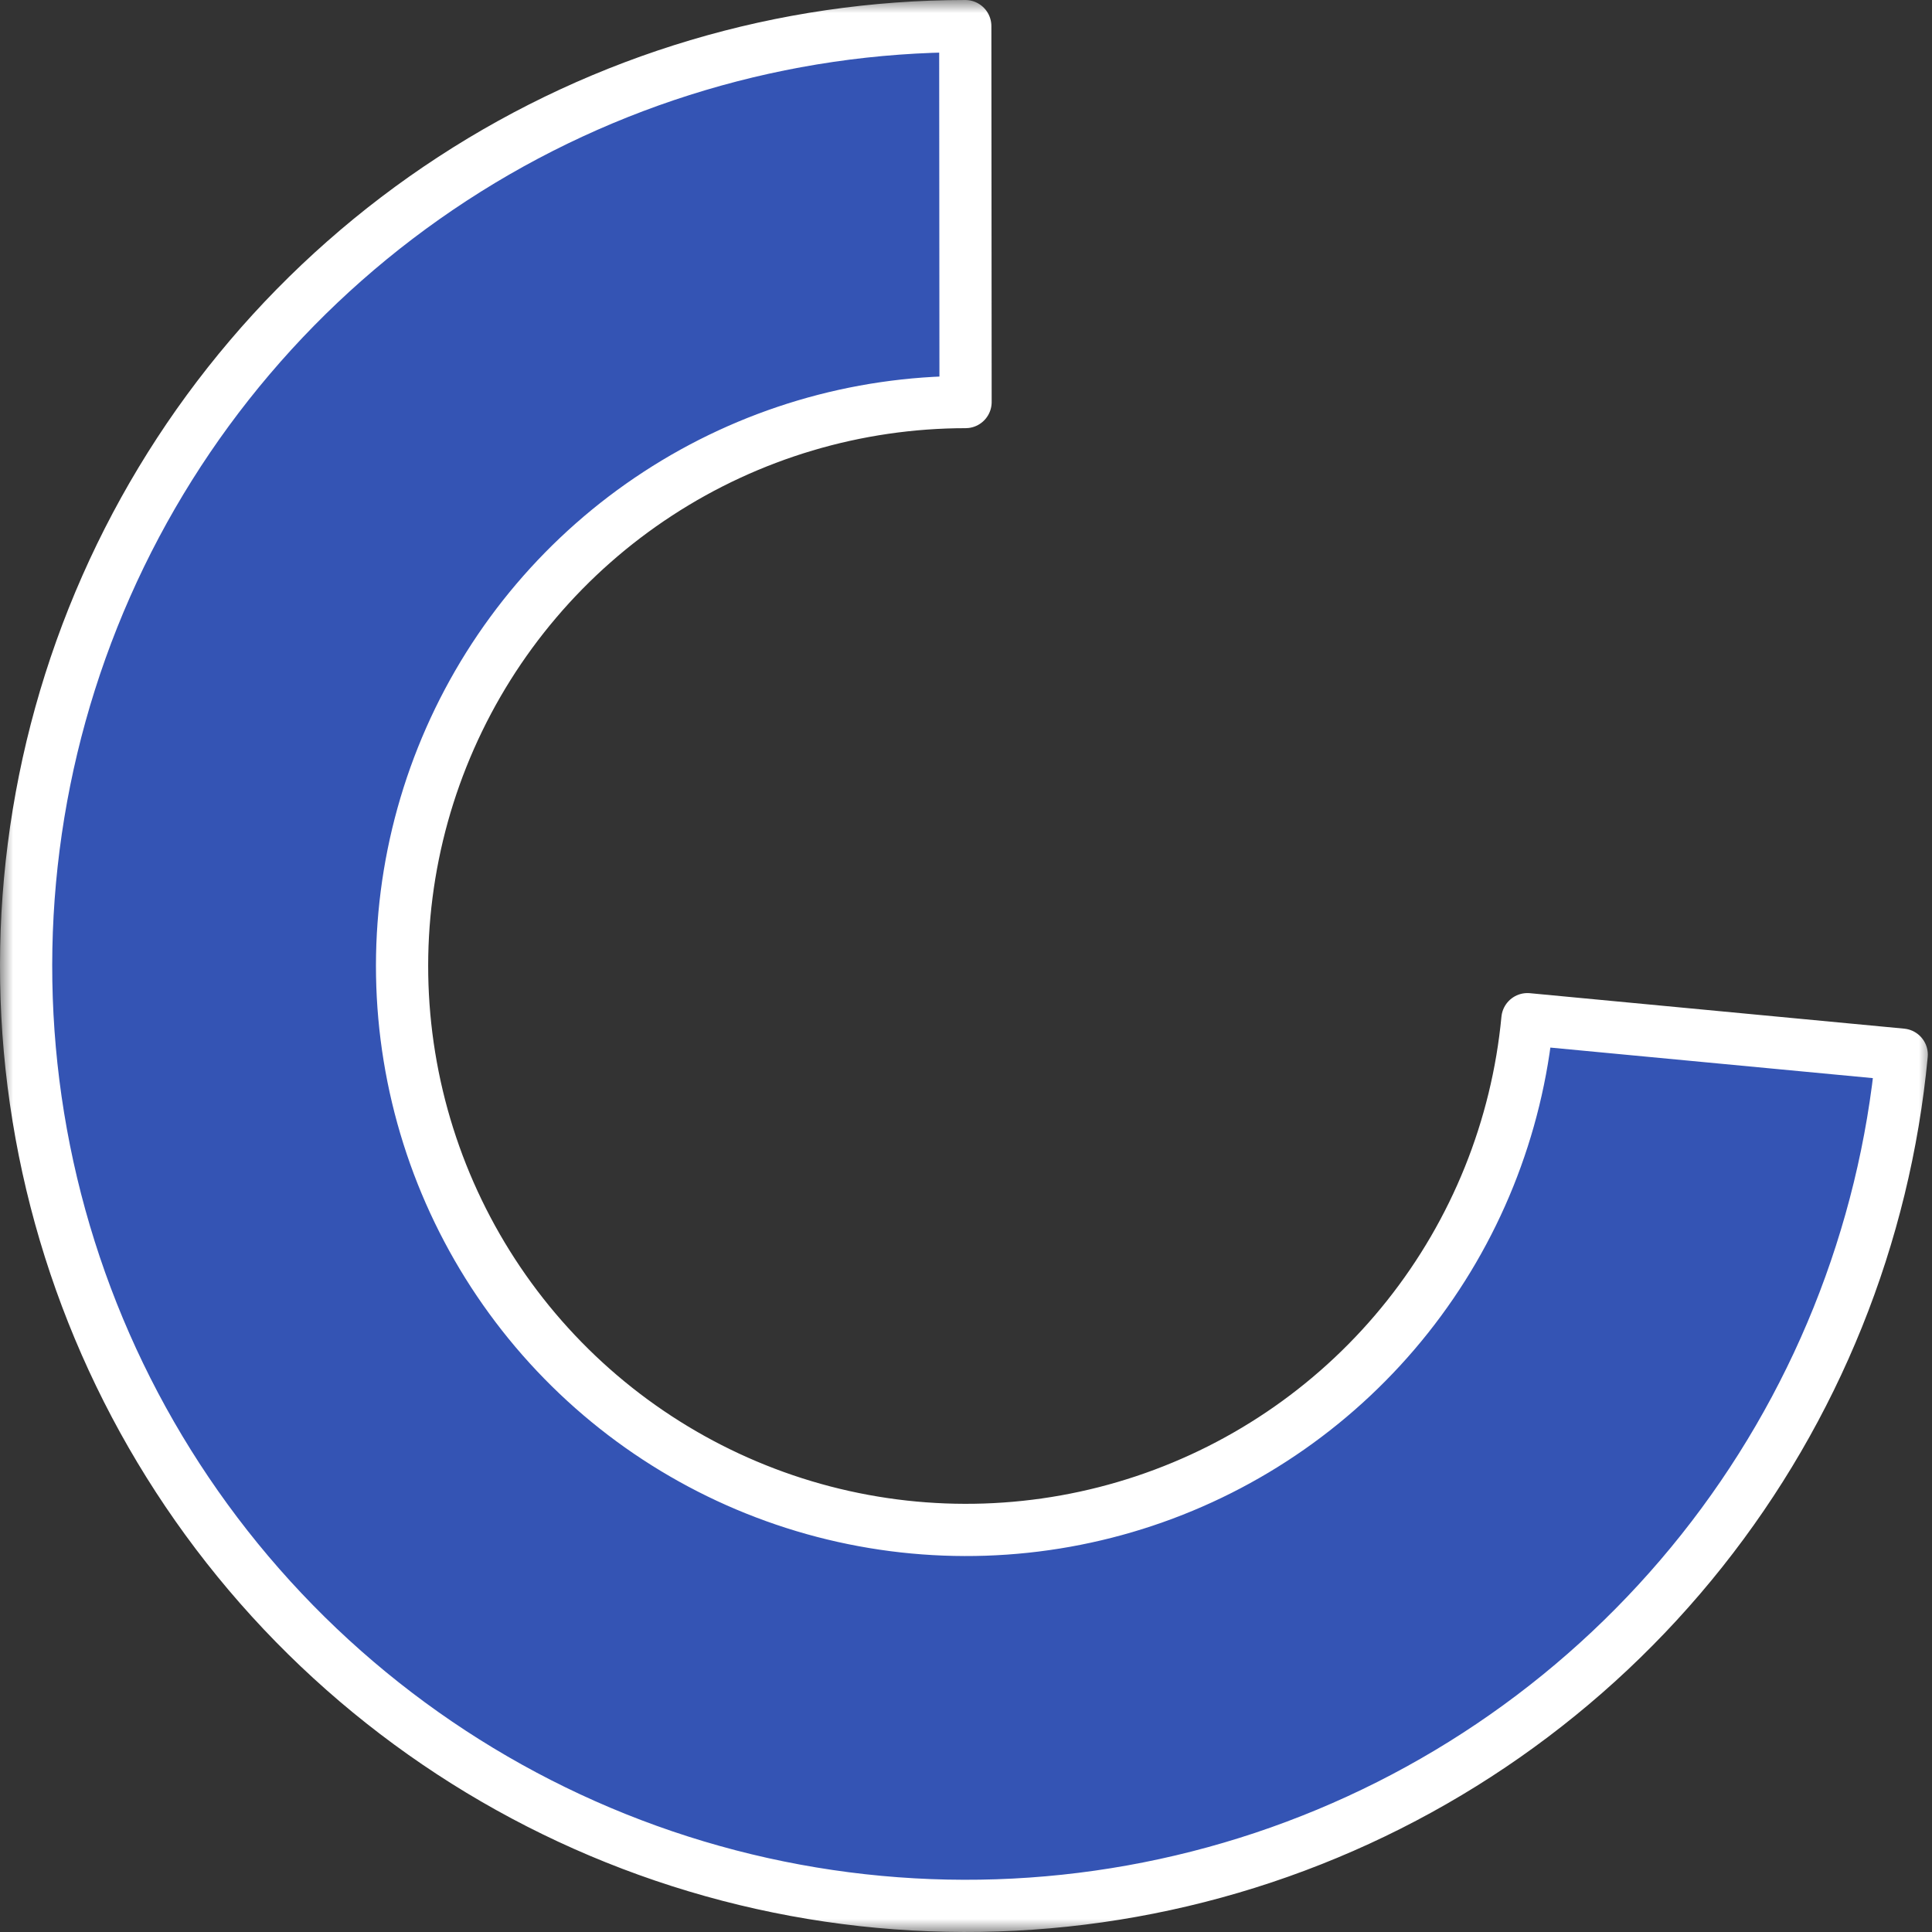 <svg width="74" height="74" viewBox="0 0 74 74" fill="none" xmlns="http://www.w3.org/2000/svg">
<rect x="0" y="0" width="74" height="74" fill="#333333" stroke="none"/>
<mask id="path-1-outside-1_1_1577" maskUnits="userSpaceOnUse" x="1.52588e-05" y="0" width="74" height="74" fill="black">
<rect fill="white" x="1.52588e-05" width="74" height="74"/>
<path d="M72.84 40.395C72.182 47.338 69.522 53.941 65.182 59.4C60.843 64.86 55.011 68.941 48.395 71.149C41.779 73.356 34.665 73.595 27.916 71.835C21.168 70.075 15.076 66.393 10.38 61.236C5.685 56.079 2.589 49.669 1.468 42.786C0.347 35.903 1.25 28.841 4.066 22.461C6.883 16.081 11.492 10.656 17.334 6.847C23.175 3.037 29.997 1.005 36.972 1L36.983 15.4C32.798 15.403 28.705 16.622 25.2 18.908C21.695 21.194 18.93 24.449 17.24 28.277C15.55 32.105 15.008 36.341 15.681 40.472C16.353 44.602 18.211 48.447 21.028 51.542C23.845 54.636 27.501 56.845 31.55 57.901C35.599 58.957 39.868 58.814 43.837 57.489C47.806 56.165 51.306 53.716 53.909 50.44C56.513 47.164 58.109 43.203 58.504 39.037L72.84 40.395Z"/>
</mask>
<path d="M72.84 40.395C72.182 47.338 69.522 53.941 65.182 59.4C60.843 64.86 55.011 68.941 48.395 71.149C41.779 73.356 34.665 73.595 27.916 71.835C21.168 70.075 15.076 66.393 10.38 61.236C5.685 56.079 2.589 49.669 1.468 42.786C0.347 35.903 1.25 28.841 4.066 22.461C6.883 16.081 11.492 10.656 17.334 6.847C23.175 3.037 29.997 1.005 36.972 1L36.983 15.4C32.798 15.403 28.705 16.622 25.2 18.908C21.695 21.194 18.93 24.449 17.24 28.277C15.55 32.105 15.008 36.341 15.681 40.472C16.353 44.602 18.211 48.447 21.028 51.542C23.845 54.636 27.501 56.845 31.55 57.901C35.599 58.957 39.868 58.814 43.837 57.489C47.806 56.165 51.306 53.716 53.909 50.44C56.513 47.164 58.109 43.203 58.504 39.037L72.84 40.395Z" fill="#3454B4"/>
<path d="M72.84 40.395C72.182 47.338 69.522 53.941 65.182 59.4C60.843 64.86 55.011 68.941 48.395 71.149C41.779 73.356 34.665 73.595 27.916 71.835C21.168 70.075 15.076 66.393 10.38 61.236C5.685 56.079 2.589 49.669 1.468 42.786C0.347 35.903 1.25 28.841 4.066 22.461C6.883 16.081 11.492 10.656 17.334 6.847C23.175 3.037 29.997 1.005 36.972 1L36.983 15.4C32.798 15.403 28.705 16.622 25.2 18.908C21.695 21.194 18.93 24.449 17.24 28.277C15.55 32.105 15.008 36.341 15.681 40.472C16.353 44.602 18.211 48.447 21.028 51.542C23.845 54.636 27.501 56.845 31.55 57.901C35.599 58.957 39.868 58.814 43.837 57.489C47.806 56.165 51.306 53.716 53.909 50.44C56.513 47.164 58.109 43.203 58.504 39.037L72.84 40.395Z" stroke="white" stroke-width="2" stroke-linejoin="round" mask="url(#path-1-outside-1_1_1577)"/>
</svg>
